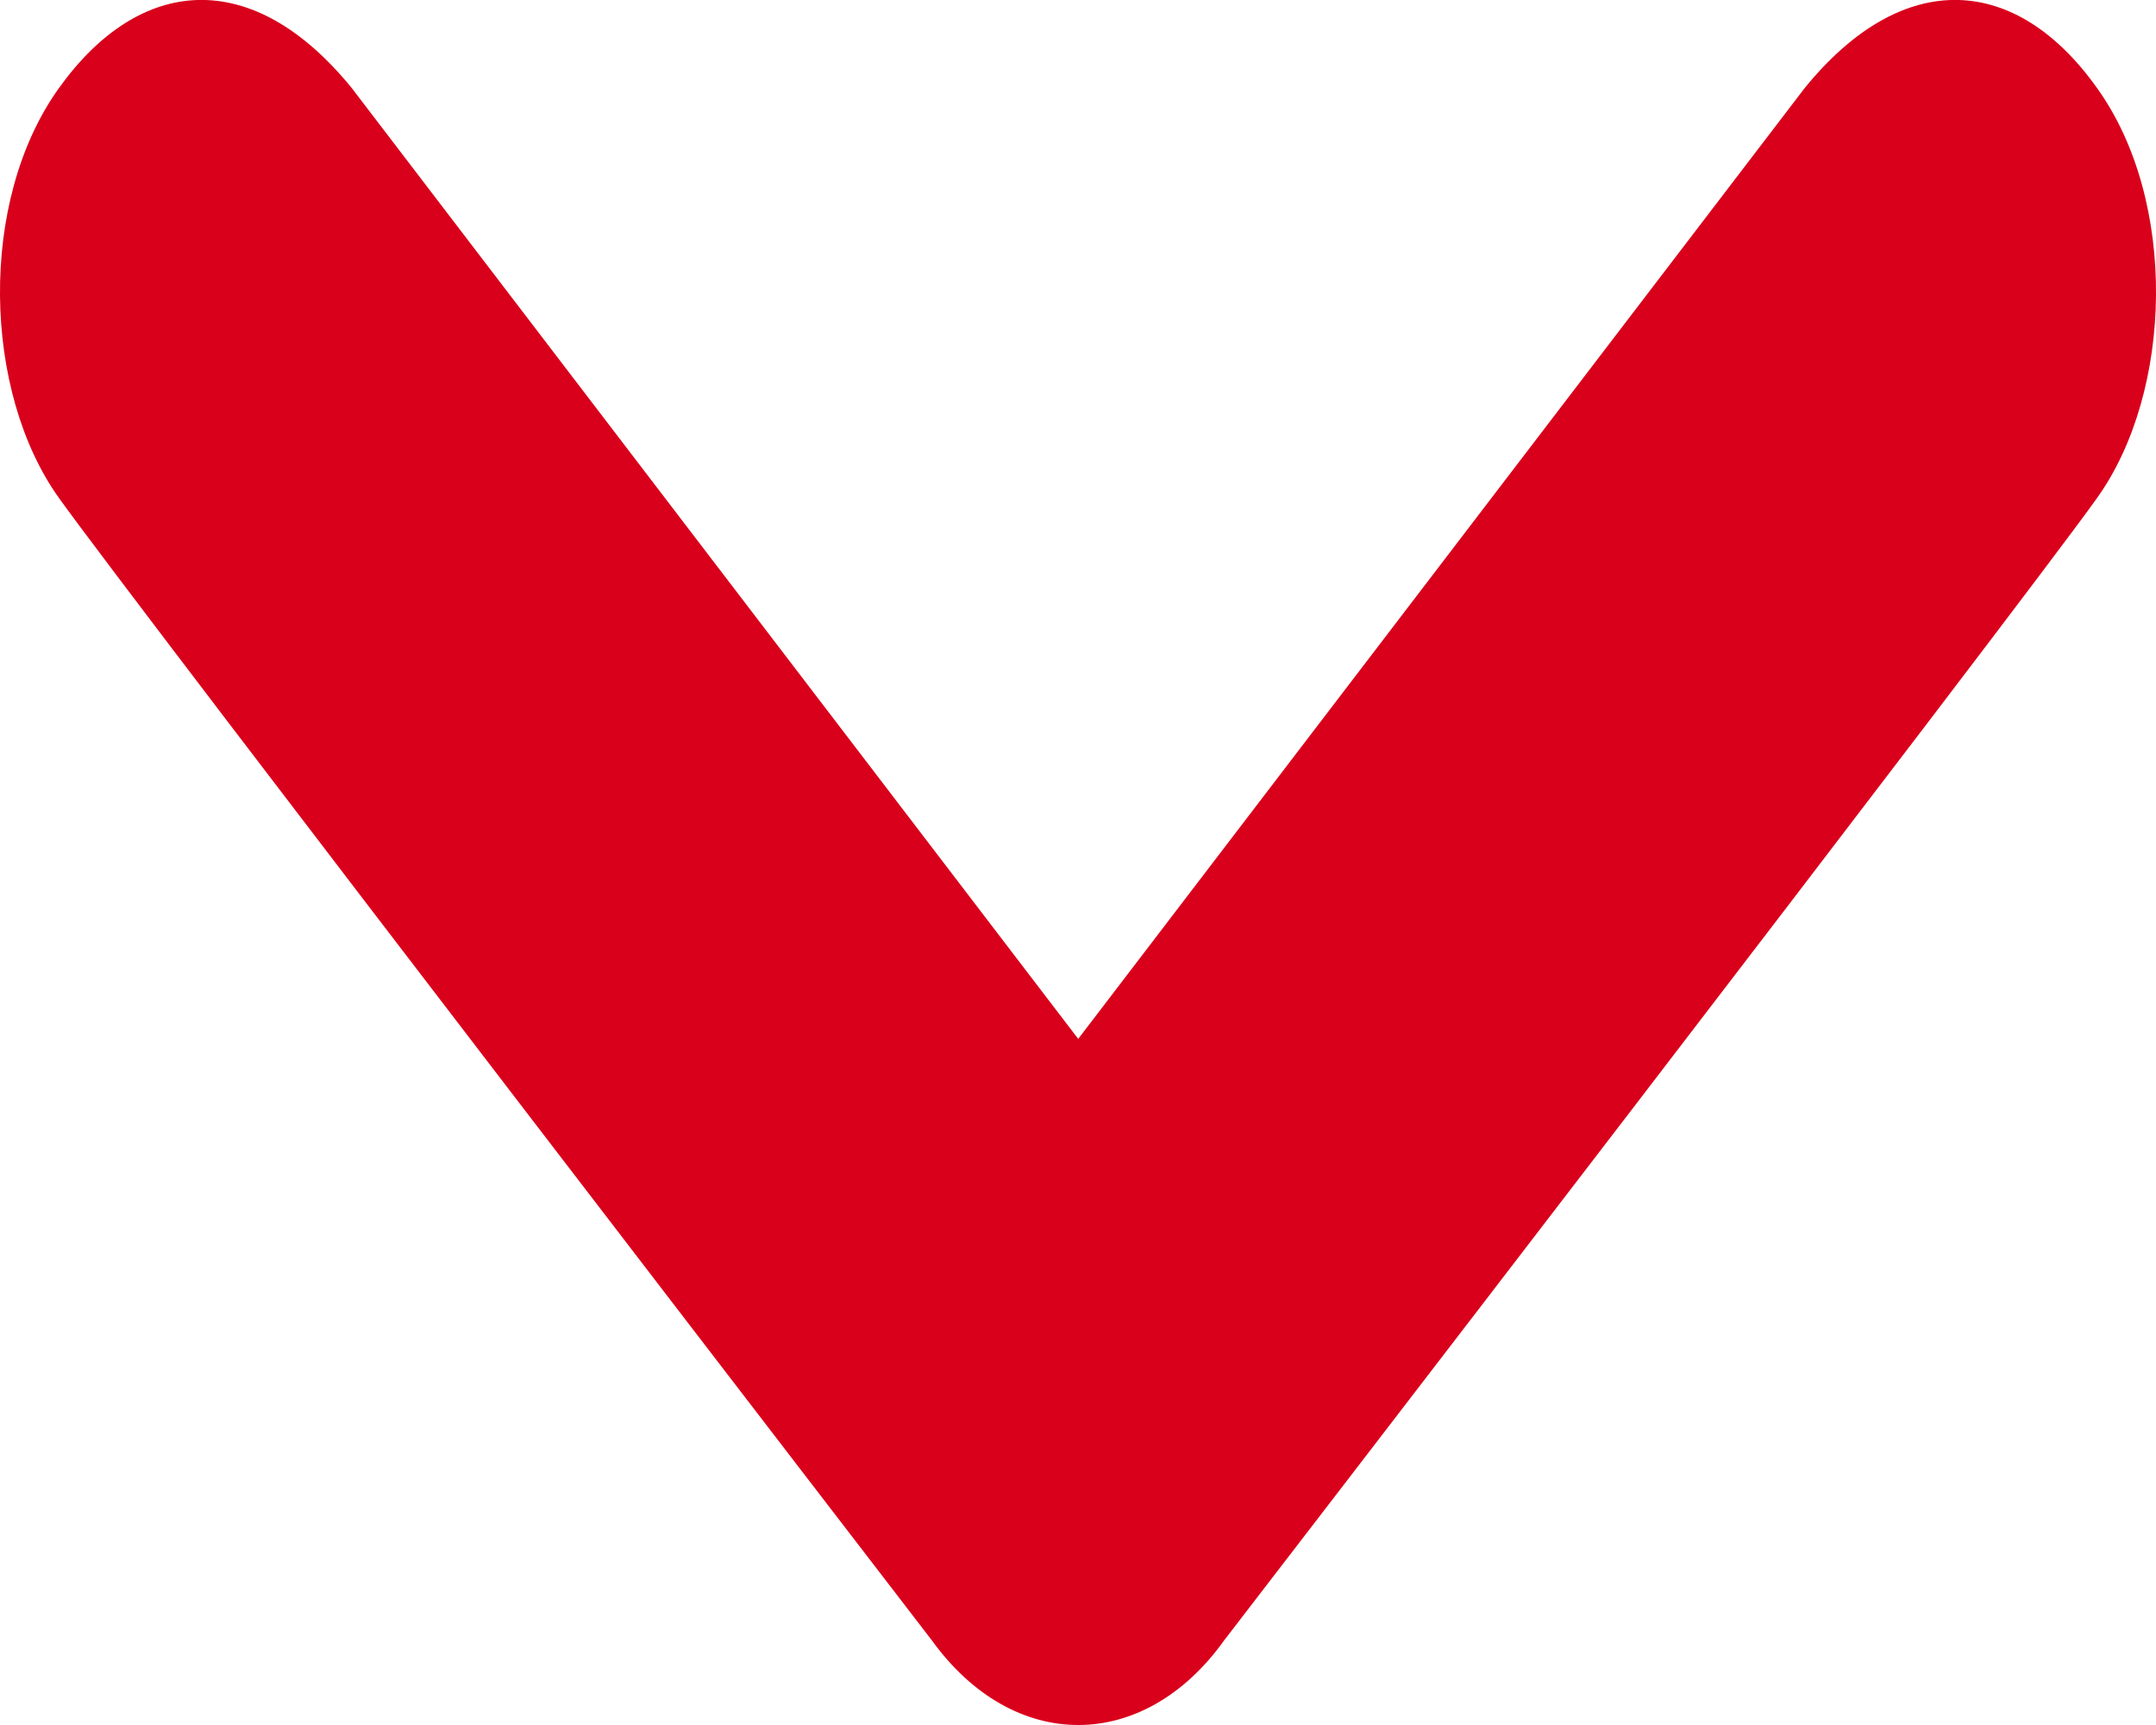 ﻿<?xml version="1.0" encoding="utf-8"?>
<svg version="1.1" xmlns:xlink="http://www.w3.org/1999/xlink" width="10px" height="8px" xmlns="http://www.w3.org/2000/svg">
  <g transform="matrix(1 0 0 1 -76 -385 )">
    <path d="M 0.273 2.309  C -0.079 1.817  -0.103 0.933  0.273 0.409  C 0.649 -0.116  1.172 -0.157  1.632 0.409  L 5.001 4.818  L 8.37 0.409  C 8.83 -0.157  9.354 -0.116  9.727 0.409  C 10.103 0.933  10.079 1.817  9.727 2.309  C 9.377 2.801  5.679 7.606  5.679 7.606  C 5.492 7.868  5.247 8  5.001 8  C 4.755 8  4.51 7.868  4.321 7.606  C 4.321 7.606  0.625 2.801  0.273 2.309  Z " fill-rule="nonzero" fill="#d9001b" stroke="none" transform="matrix(1 0 0 1 76 385 )" />
  </g>
</svg>